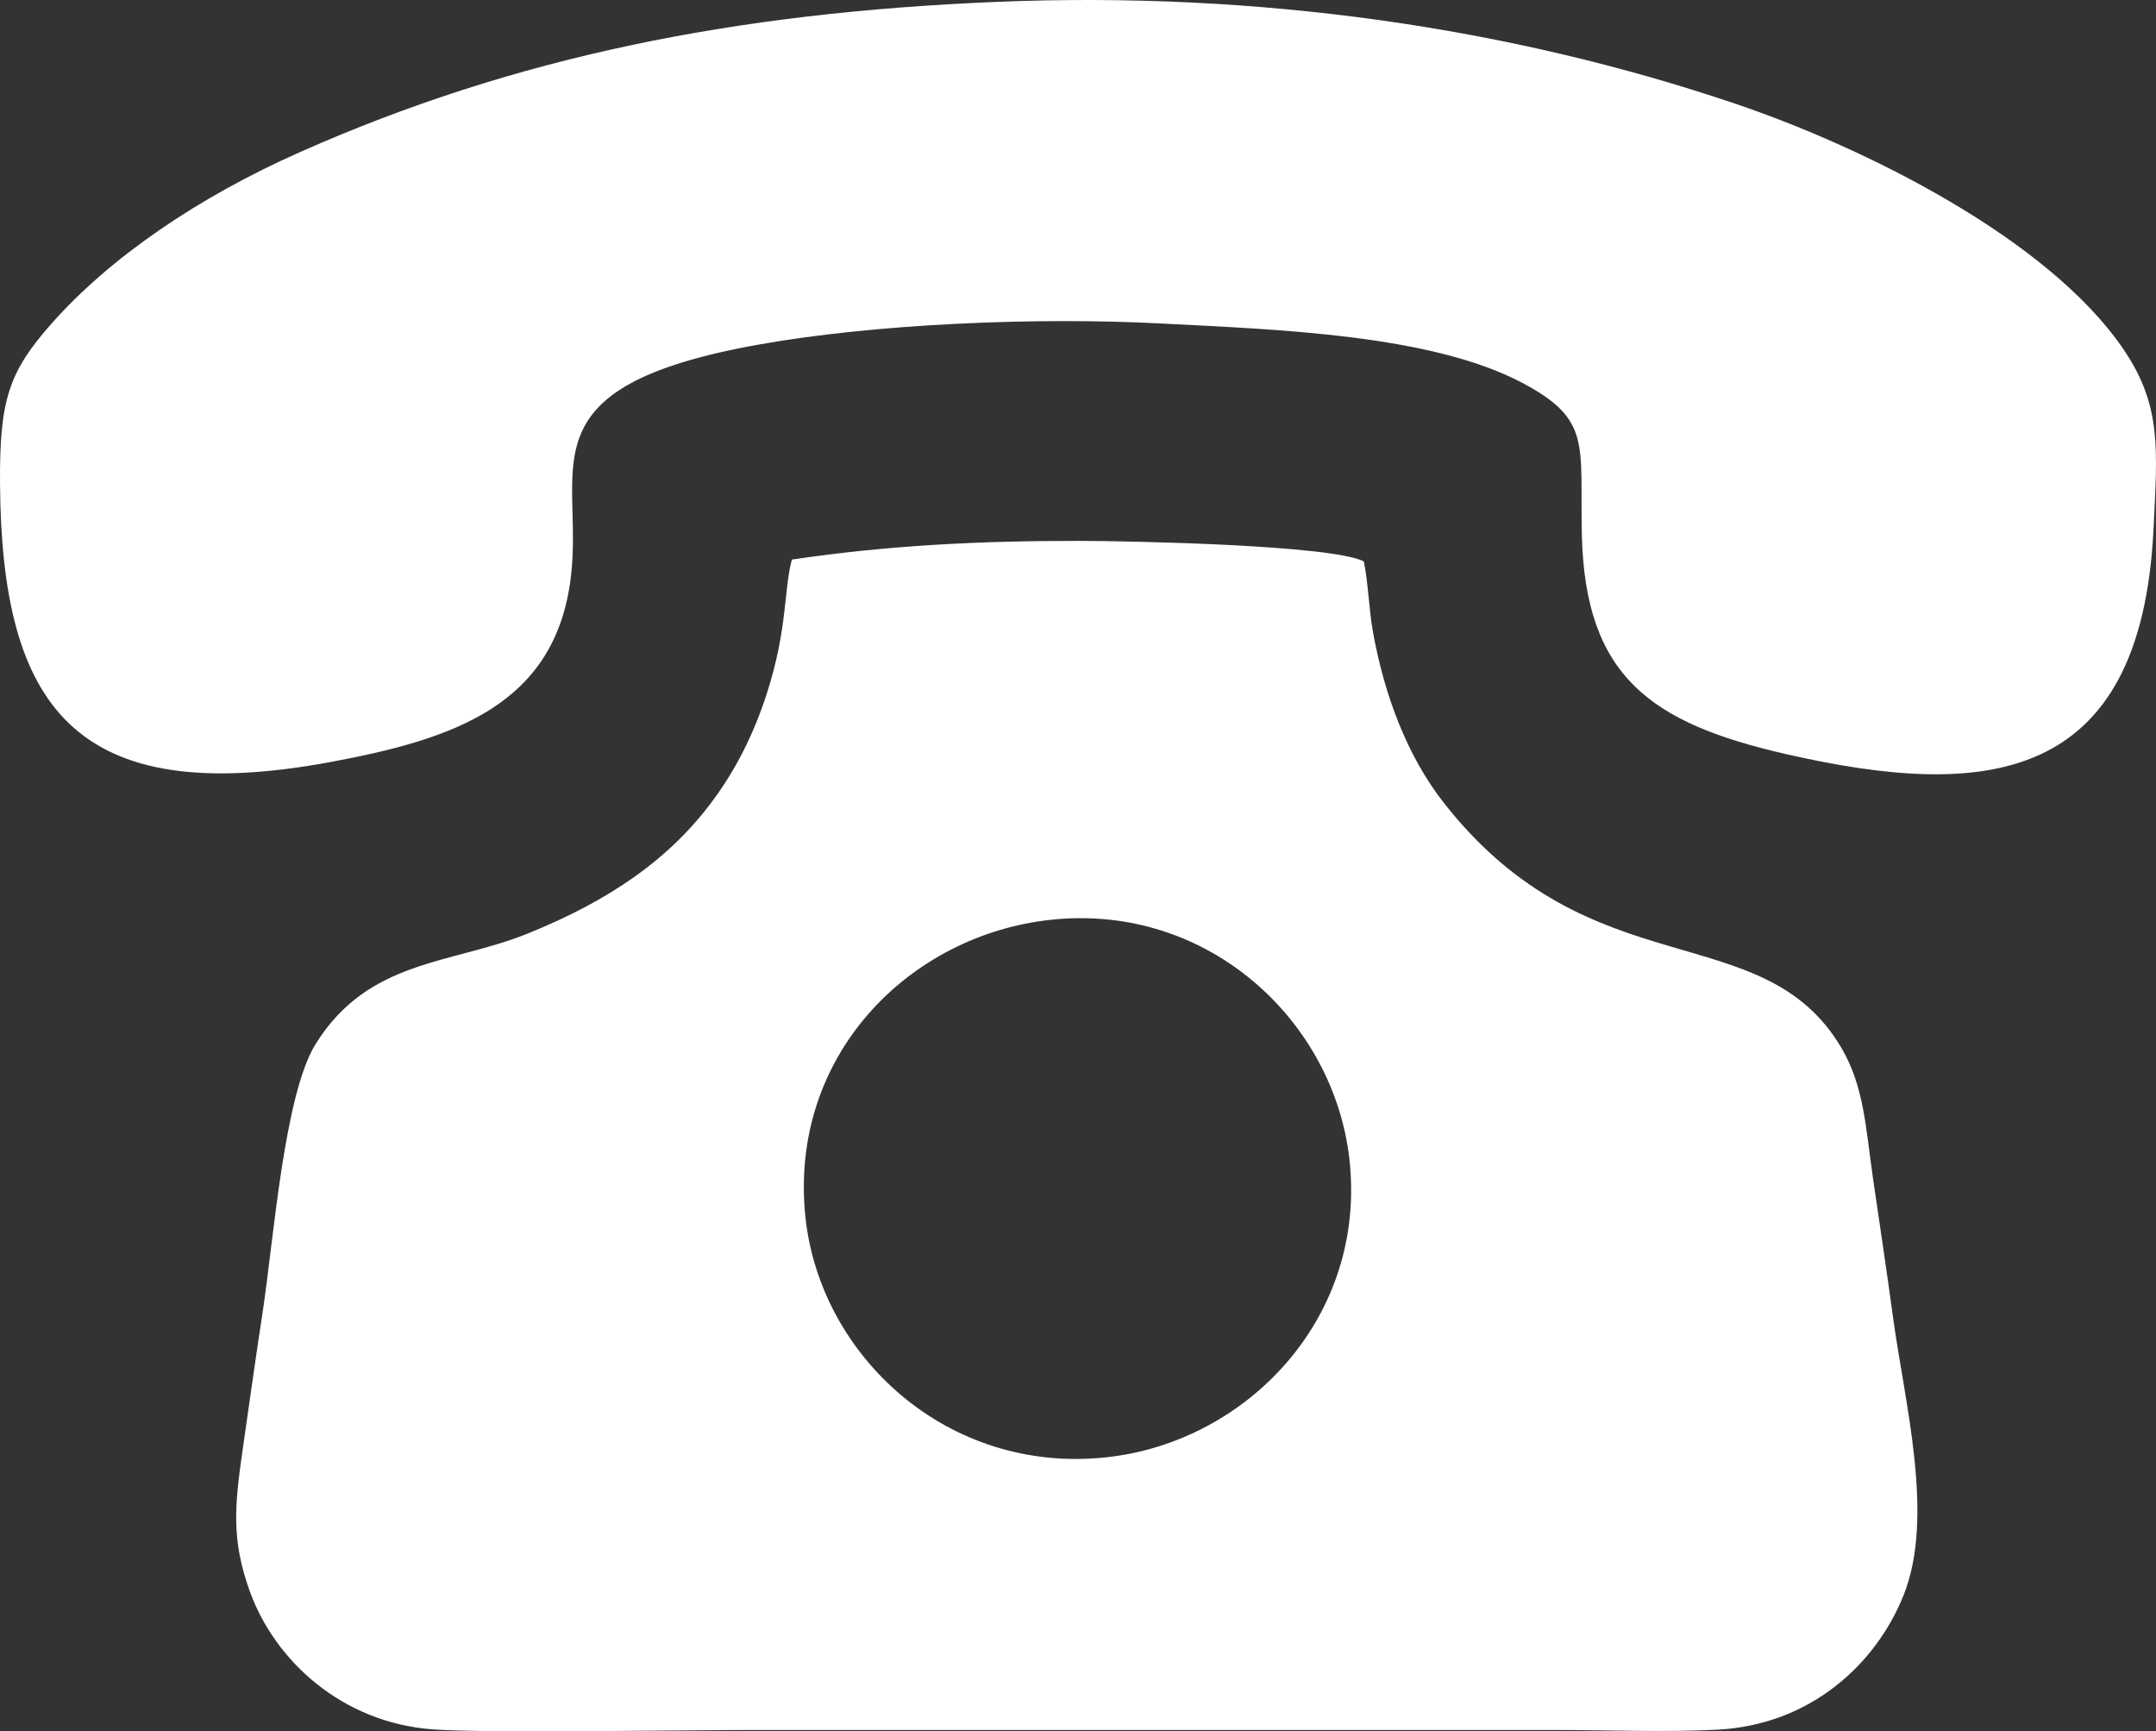 <?xml version="1.0" encoding="UTF-8"?>
<!DOCTYPE svg PUBLIC "-//W3C//DTD SVG 1.1//EN" "http://www.w3.org/Graphics/SVG/1.1/DTD/svg11.dtd">
<!-- Creator: CorelDRAW 2021 (64 Bit) -->
<svg xmlns="http://www.w3.org/2000/svg" xml:space="preserve" width="281.768mm" height="226.241mm" version="1.1" style="shape-rendering:geometricPrecision; text-rendering:geometricPrecision; image-rendering:optimizeQuality; fill-rule:evenodd; clip-rule:evenodd"
viewBox="0 0 4037.44 3241.79"
 xmlns:xlink="http://www.w3.org/1999/xlink"
 xmlns:xodm="http://www.corel.com/coreldraw/odm/2003">
 <rect x="0" y="0" width="4037.44" height="3241.79" fill="#333333" stroke="none"/>
 <defs>
  <style type="text/css">
   <![CDATA[
    .fil0 {fill:white}
   ]]>
  </style>
 </defs>
 <g id="Camada_x0020_1">
  <path class="fil0" d="M1482.95 1047.74c-15.22,55.02 -7.75,129.39 -46.89,250.69 -24.8,76.87 -57.9,141.58 -99.7,198.59 -80.78,110.17 -193.39,188.9 -349.9,251.72 -142.22,57.09 -296.51,47.44 -395.35,206.08 -59.11,94.86 -78.73,367.68 -99.42,503.08 -13.4,87.68 -25.2,172.46 -37.79,260.25 -14.64,102.11 -20.68,166.23 14.06,261.99 47.39,130.66 173.24,245.32 342.09,258.06 96.69,7.29 474.56,1.19 601.12,1.19 500.44,0 1000.88,0 1501.31,0 98.07,0 206.62,4.39 303.42,-0.6 174.81,-9.01 297.27,-123.02 348.74,-251.52 58.98,-147.23 2.04,-360.37 -19.74,-521.18 -11.82,-87.3 -24.73,-172.52 -37.55,-260.58 -13.38,-91.9 -16.28,-171.31 -59.46,-244.11 -147.89,-249.35 -468.41,-105.78 -744.43,-458.55 -68.75,-87.87 -110.82,-201.16 -132.11,-317.9 -7.9,-43.3 -9.03,-93.32 -17.4,-133.77 -60.65,-30.79 -436.68,-38.24 -531.12,-38.37 -188.01,-0.27 -359.97,8.28 -539.86,34.93zm384.97 -1044.3c-495.32,20.31 -905.35,103.89 -1304.68,280.71 -193.57,85.71 -357.67,198.61 -466.79,321.82 -80.29,90.66 -97.4,143.72 -96.41,298.61 2.65,416.63 137.95,611.38 618.56,522.35 230.9,-42.77 420.45,-106.5 450.18,-344.38 25.84,-206.73 -96.65,-357.06 351.35,-437.23 219.17,-39.22 521.73,-51.76 754.31,-39.59 217.18,11.36 505.78,20.42 677.39,111.74 128.85,68.57 106.68,114.08 110.42,283.16 5.91,266.78 129.87,353.82 383.14,411.58 369.84,84.34 663.97,59.67 687.38,-421.48 7.31,-150.18 15.52,-231.02 -56.08,-336.48 -140.55,-207.01 -483.2,-377.59 -727.59,-460.22 -421.53,-142.53 -891.88,-210.66 -1381.18,-190.59zm100.87 1718.74c-265.8,28.04 -492.39,254.61 -460.48,557 27.26,258.35 264.51,481.92 563.7,449.56 263.7,-28.52 488.27,-262.45 454.92,-558.4 -29.09,-258.13 -263.63,-479.23 -558.14,-448.16z"/>
 </g>
</svg>
